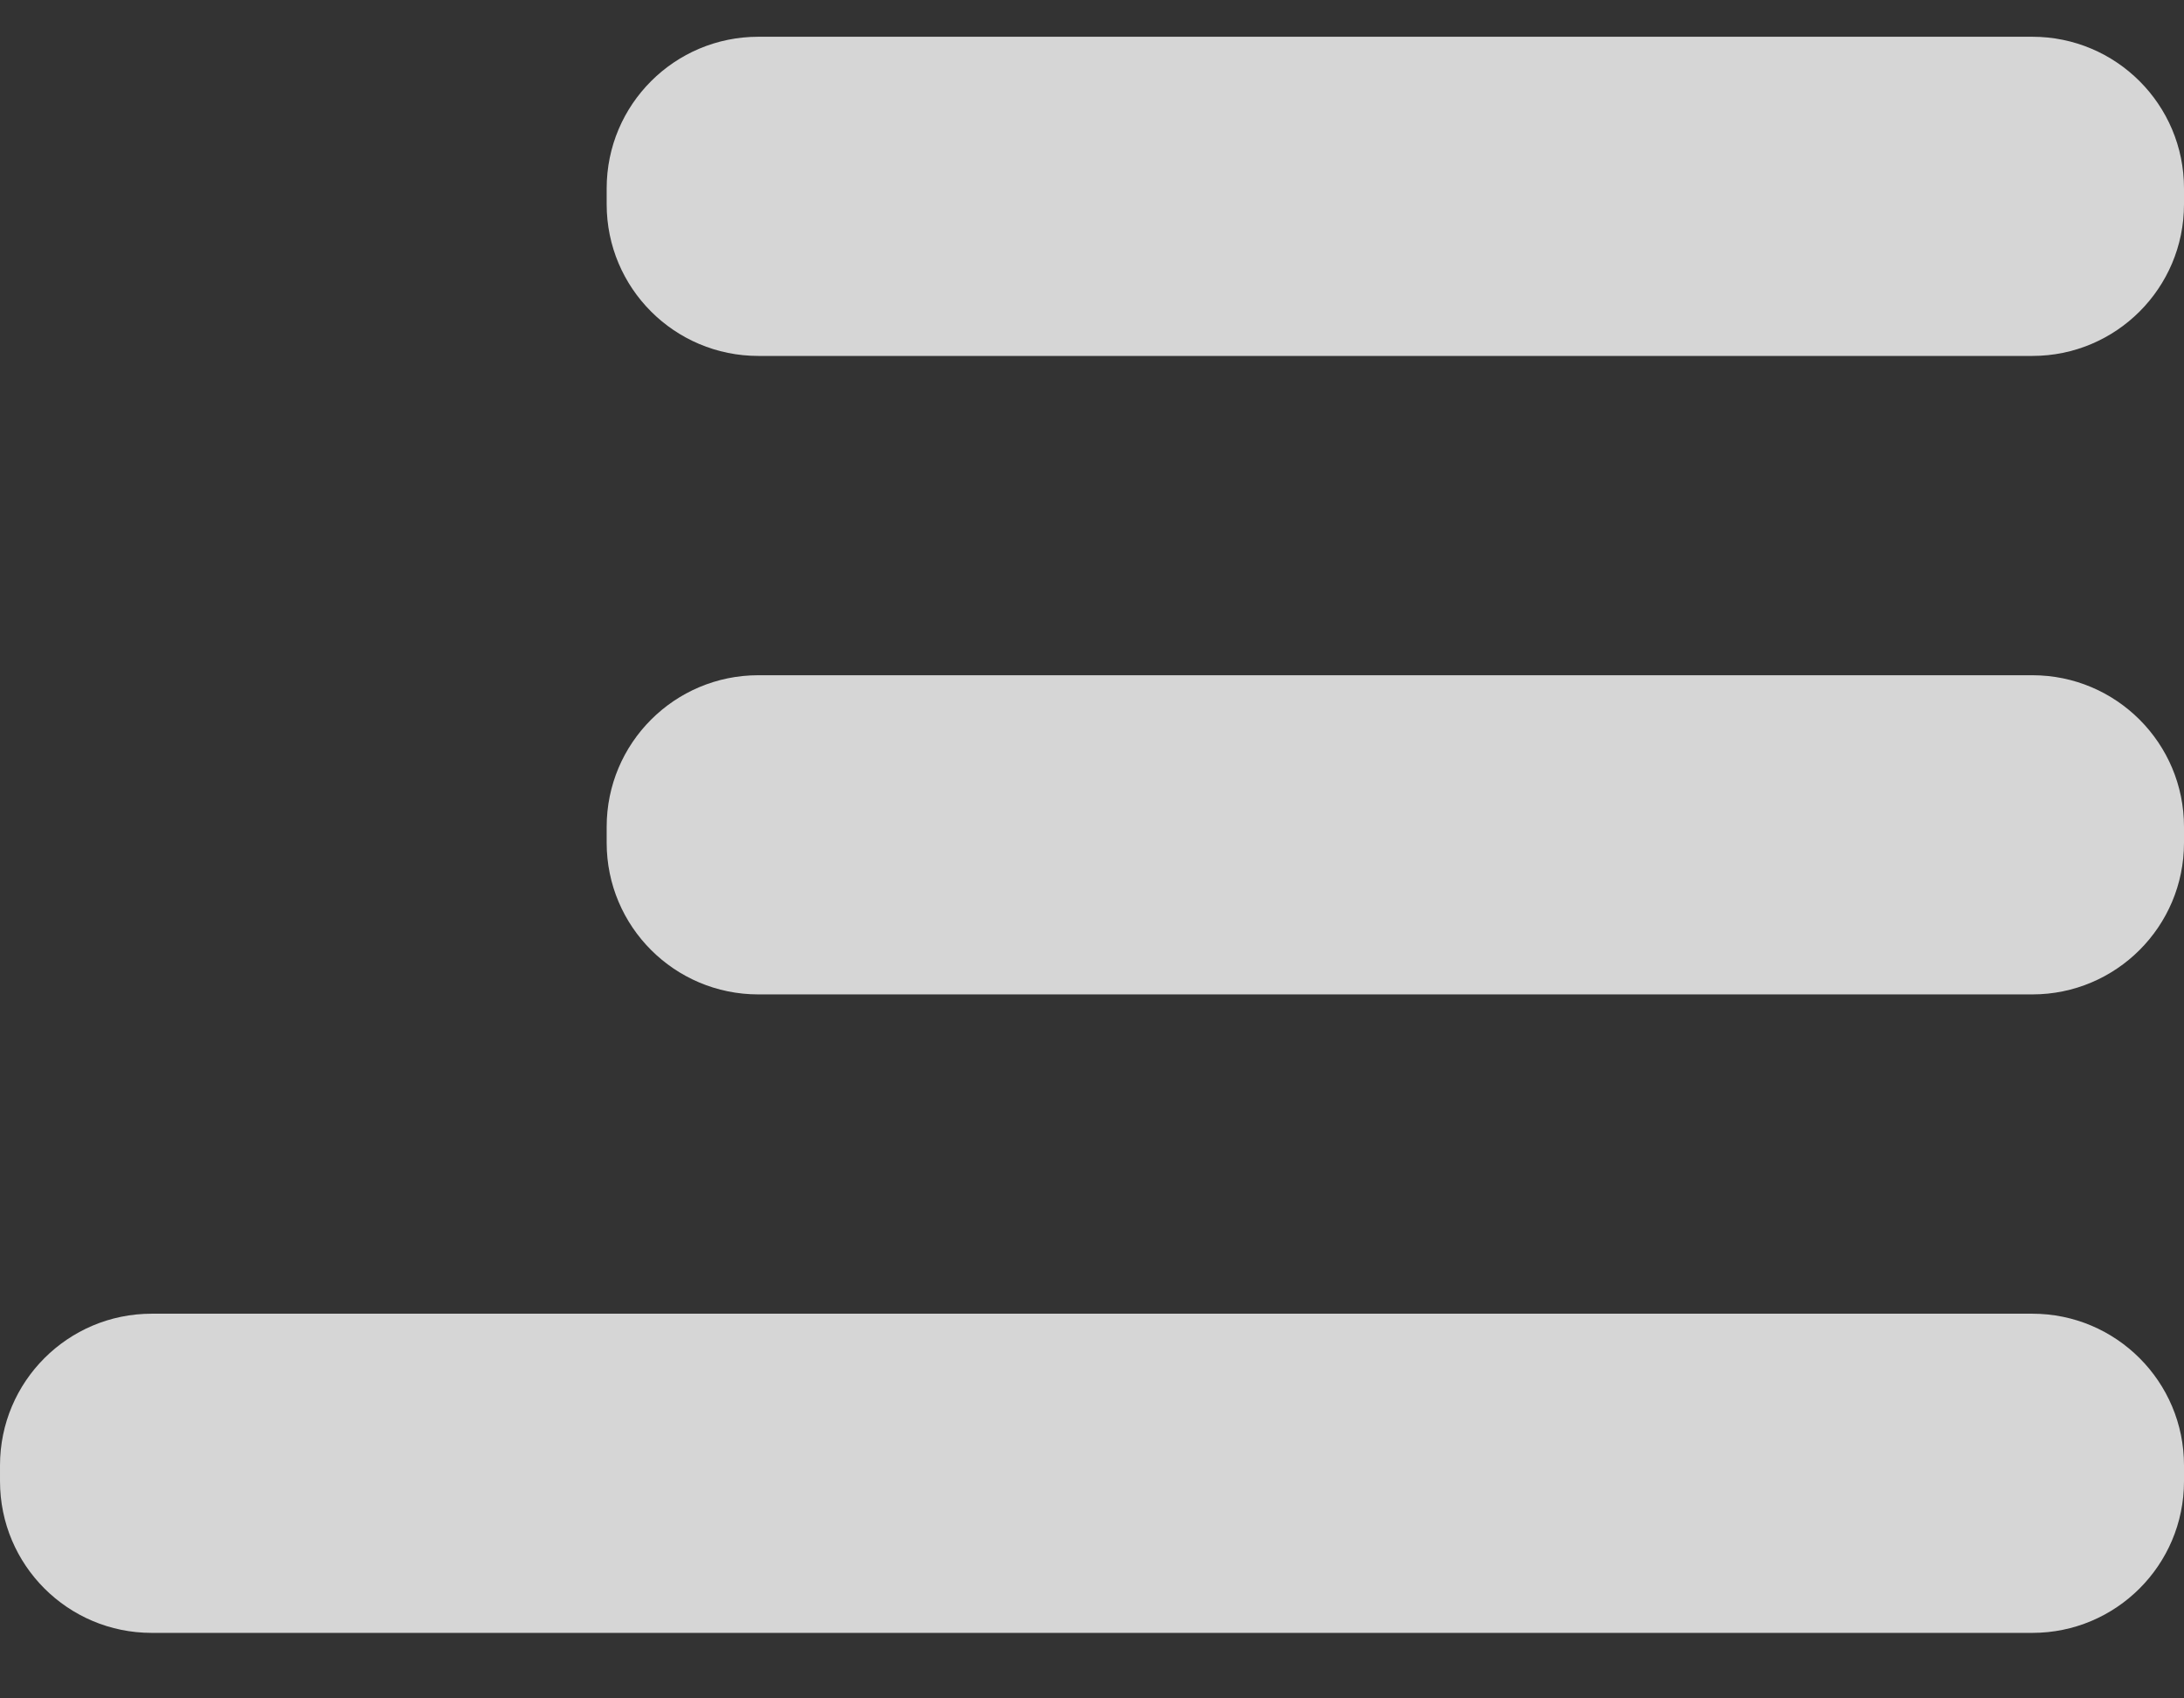 <svg width="18" height="14" viewBox="0 0 18 14" fill="none" xmlns="http://www.w3.org/2000/svg">
<rect x="0" y="0" width="18" height="14" fill="#333333" stroke="none"/>
<g opacity="0.8">
<path d="M5 1.553C5 0.862 5.56 0.303 6.25 0.303H16.75C17.44 0.303 18 0.862 18 1.553V1.684C18 2.375 17.44 2.934 16.75 2.934H6.25C5.56 2.934 5 2.375 5 1.684V1.553Z" fill="white"/>
<path d="M5 6.816C5 6.125 5.56 5.566 6.25 5.566H16.75C17.44 5.566 18 6.125 18 6.816V6.947C18 7.638 17.44 8.197 16.75 8.197H6.25C5.56 8.197 5 7.638 5 6.947V6.816Z" fill="white"/>
<path d="M4.57764e-05 12.079C4.57764e-05 11.389 0.56 10.829 1.25 10.829H16.75C17.44 10.829 18 11.389 18 12.079V12.21C18 12.901 17.44 13.46 16.75 13.46H1.25C0.56 13.46 4.57764e-05 12.901 4.57764e-05 12.21V12.079Z" fill="white"/>
</g>
</svg>
